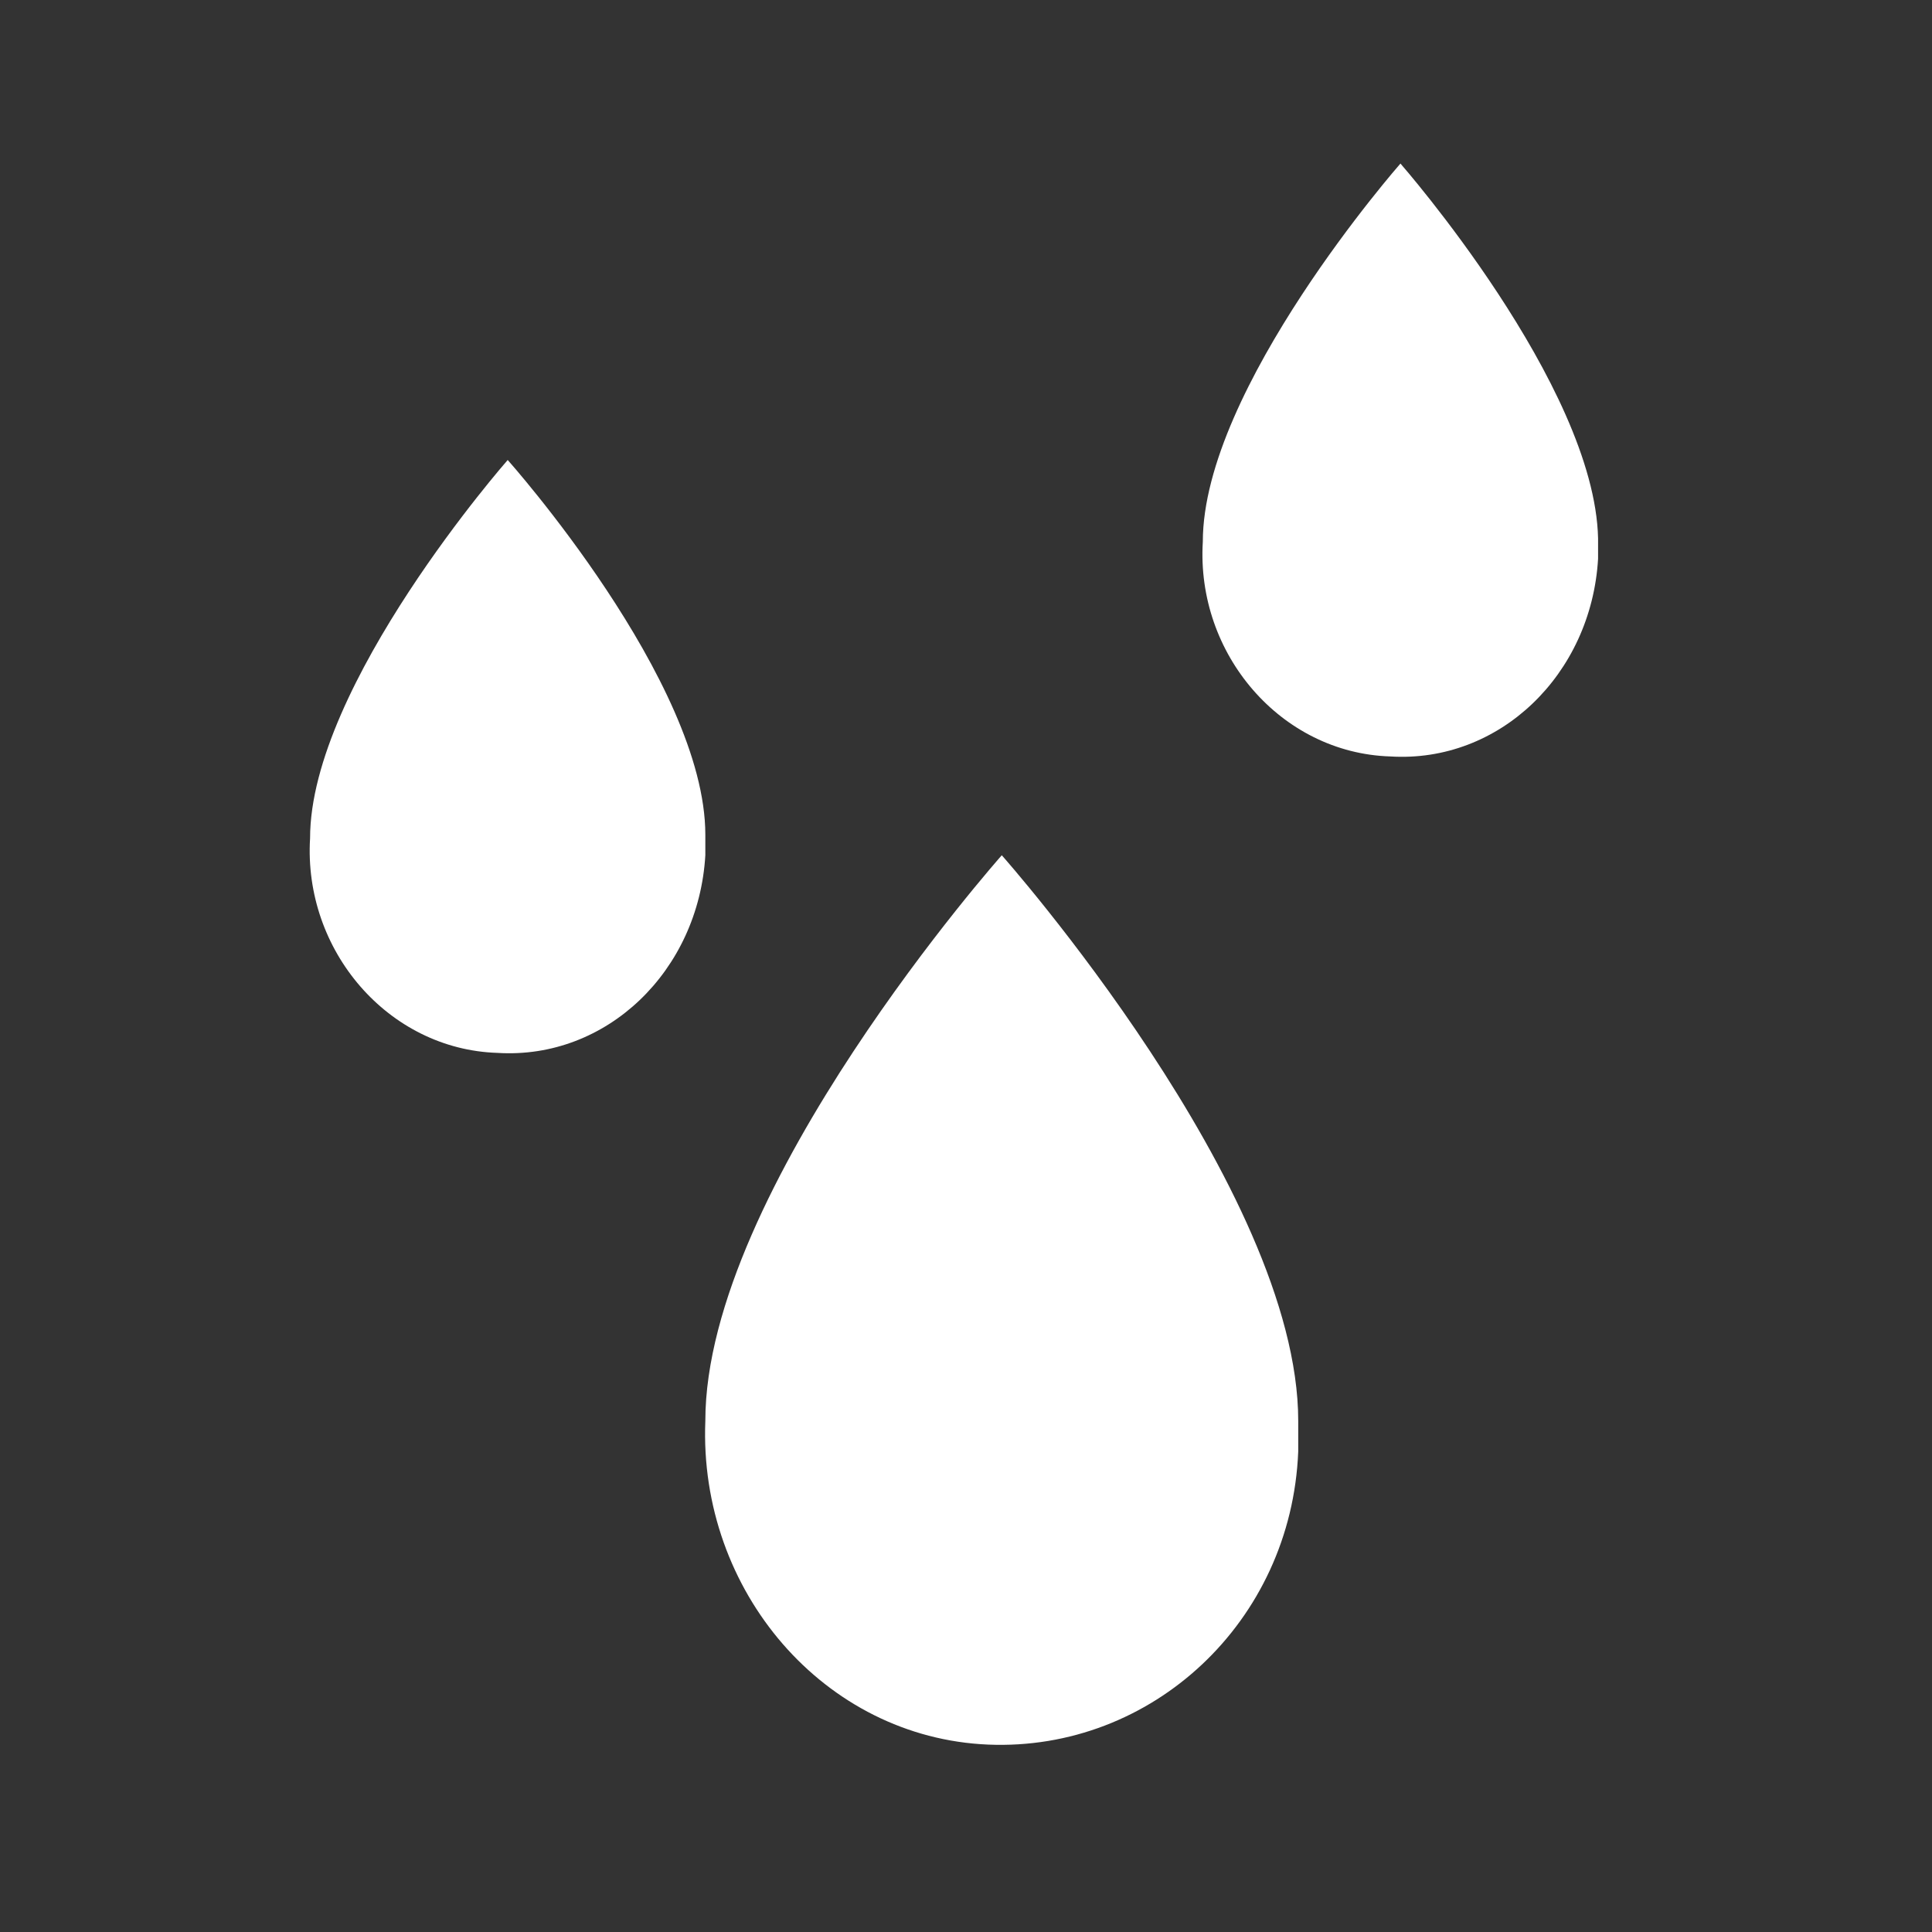 <svg version="1.1" id="Calque_1" xmlns="http://www.w3.org/2000/svg" xmlns:xlink="http://www.w3.org/1999/xlink" x="0px" y="0px"
	 viewBox="0 0 56.7 56.7" style="enable-background:new 0 0 56.7 56.7;" xml:space="preserve">
  <rect x="0" y="0" width="56.7" height="56.7" fill="#333333" stroke="none"/>
  <g id="Calque_4">
    <g>
      <path fill="#ffffff" d="M29.4,25.1c0,0-8.7,9.8-8.7,16.6c-0.2,5,3.5,9.3,8.3,9.5s8.9-3.6,9.1-8.6c0-0.3,0-0.6,0-0.9 C38.1,34.9,29.4,25.1,29.4,25.1z"/>
      <path fill="#ffffff" d="M41.1,4.8c0,0-5.8,6.6-5.8,11.1c-0.2,3.3,2.3,6.2,5.5,6.3c3.2,0.2,5.9-2.4,6.1-5.8c0-0.2,0-0.4,0-0.6 C46.8,11.3,41.1,4.8,41.1,4.8z"/>
      <path fill="#ffffff" d="M14.9,13.5c0,0-5.8,6.6-5.8,11.1c-0.2,3.3,2.3,6.2,5.5,6.3c3.2,0.2,5.9-2.4,6.1-5.8c0-0.2,0-0.4,0-0.6 C20.7,20,14.9,13.5,14.9,13.5z"/>
    </g>
  </g>
</svg>
